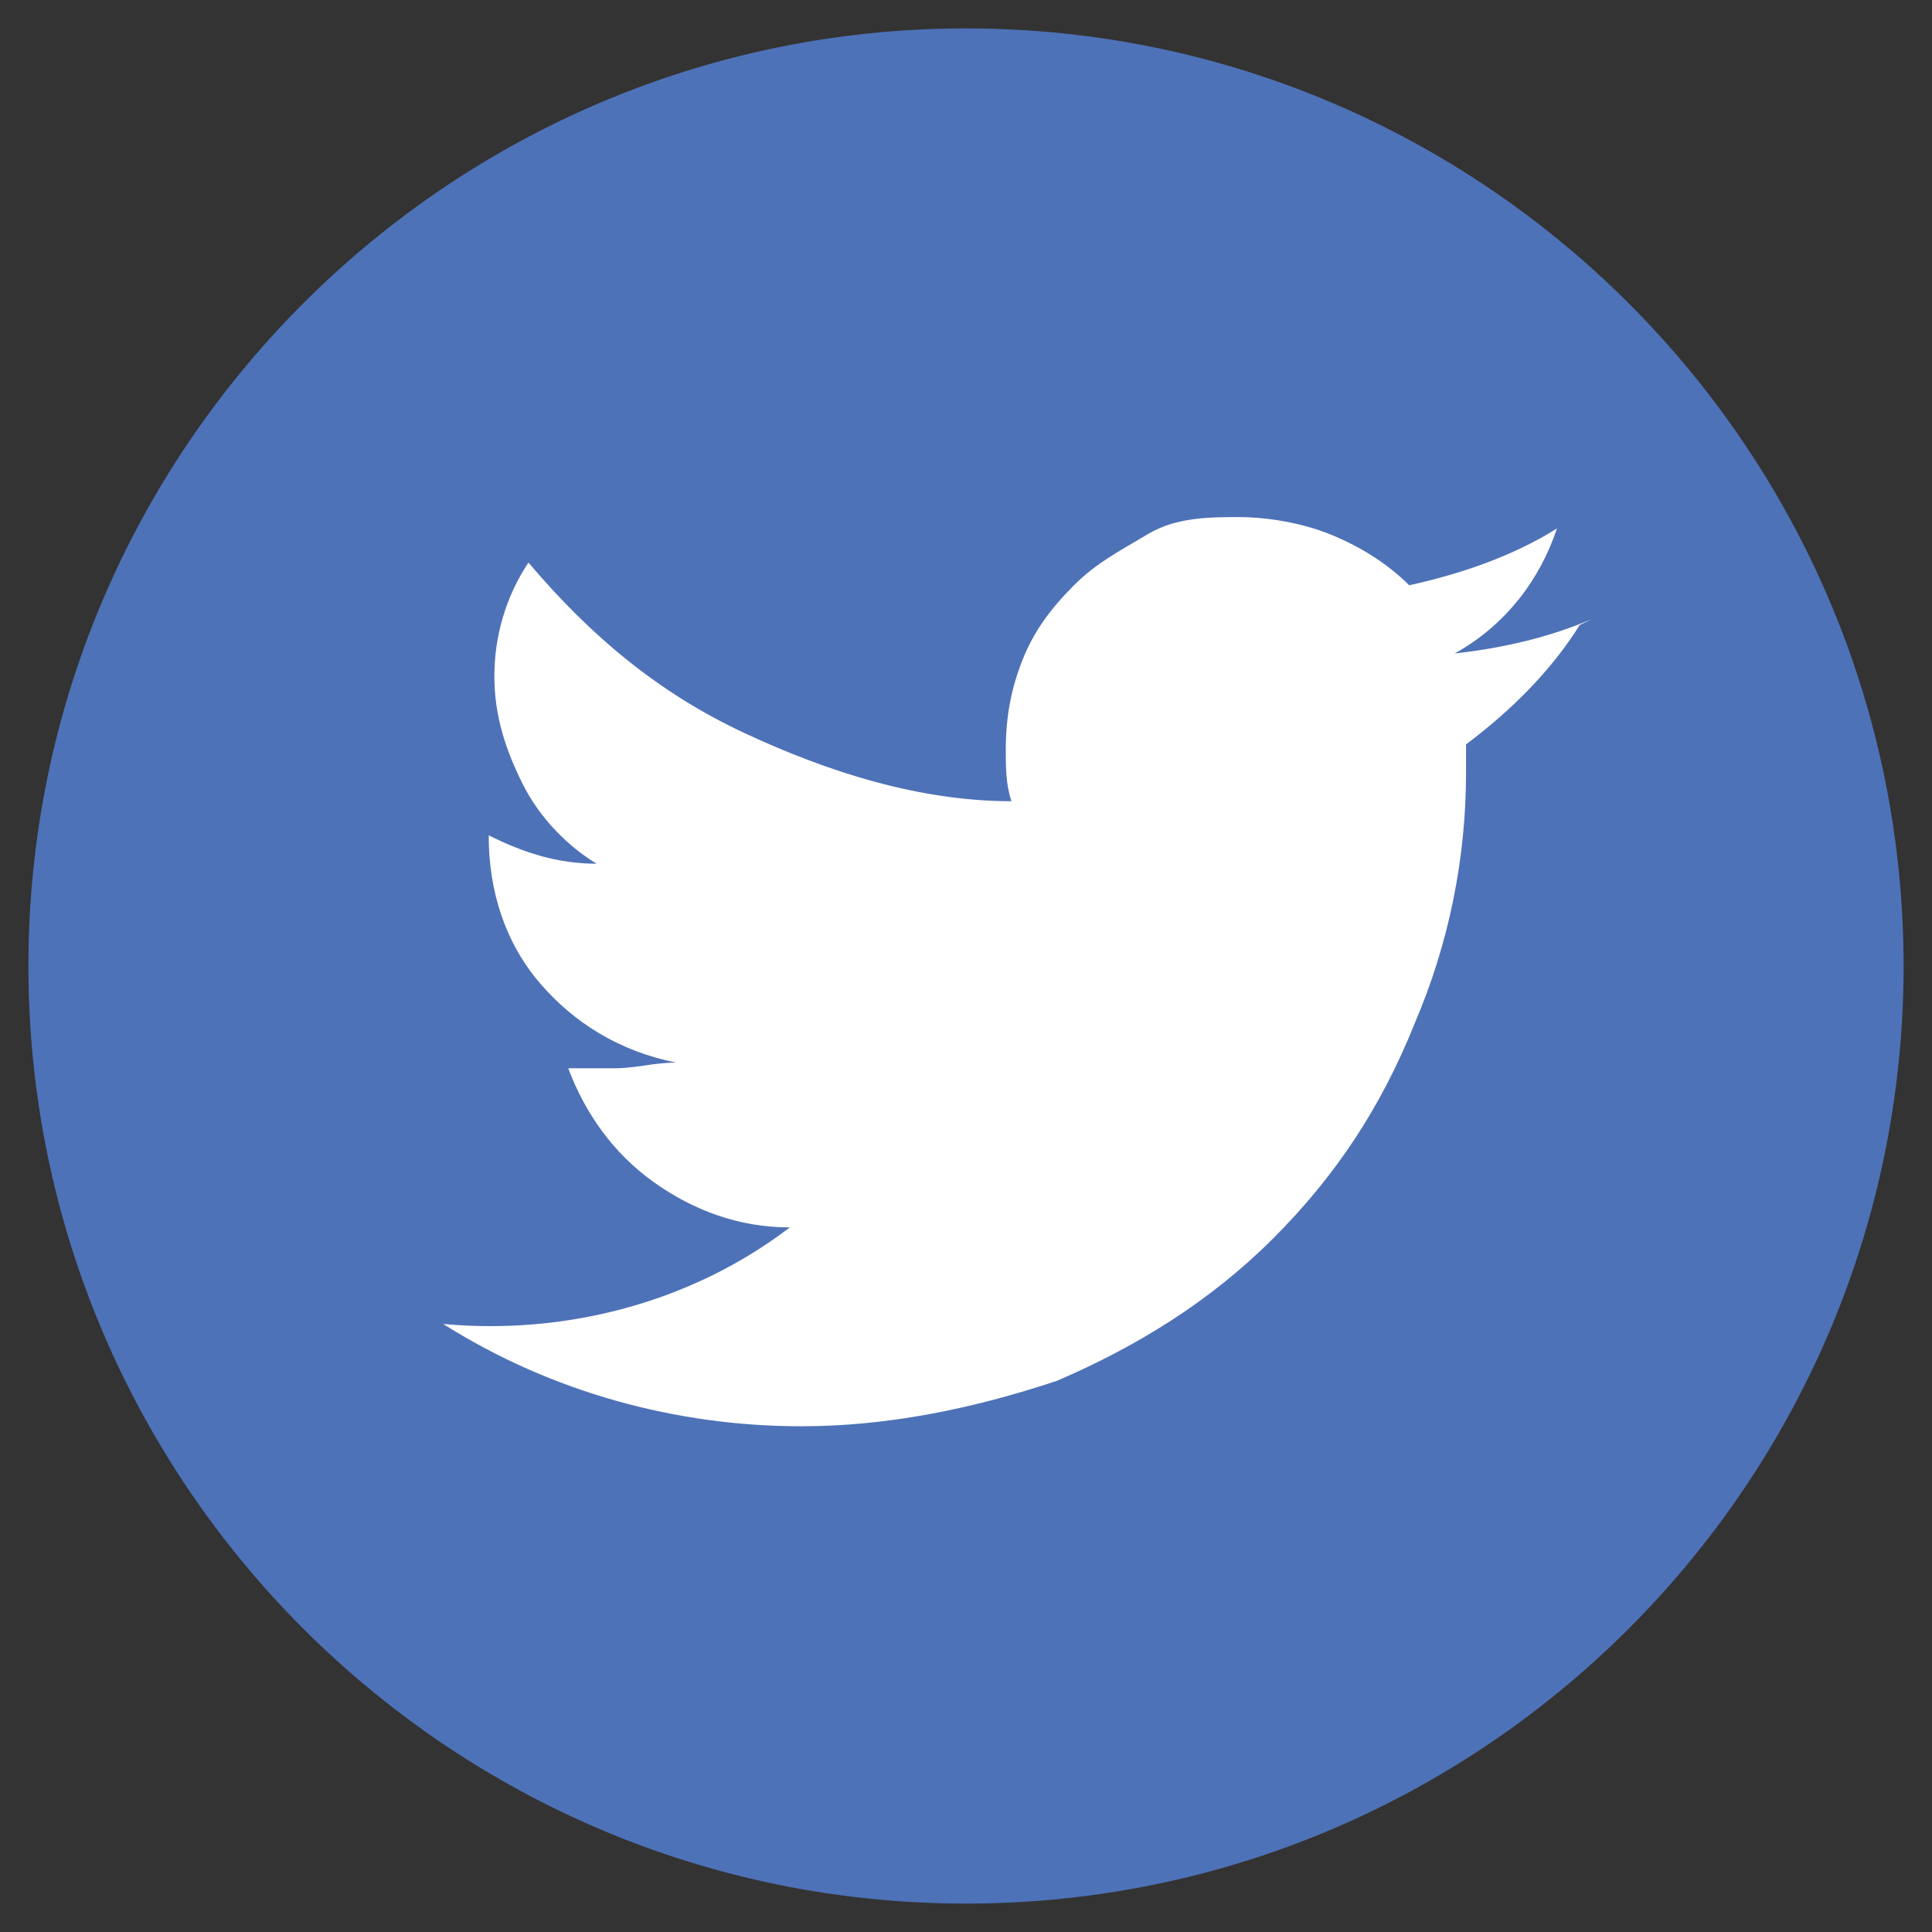 <?xml version="1.0" encoding="UTF-8"?>
<svg id="_レイヤー_1" data-name="レイヤー_1" xmlns="http://www.w3.org/2000/svg" version="1.1" viewBox="0 0 34 34">
  <rect x="0" y="0" width="34" height="34" fill="#333333" stroke="none"/>
  <!-- Generator: Adobe Illustrator 29.1.0, SVG Export Plug-In . SVG Version: 2.1.0 Build 142)  -->
  <defs>
    <style>
      .st0 {
        fill: #fff;
      }

      .st1 {
        fill: #4e72b8;
      }
    </style>
  </defs>
  <path class="st1" d="M17,.5h0c9.1,0,16.5,7.4,16.5,16.5h0c0,9.1-7.4,16.5-16.5,16.5h0C7.9,33.5.5,26.1.5,17h0C.5,7.9,7.9.5,17,.5Z"/>
  <path class="st0" d="M28,10.9c-.7.3-1.5.5-2.4.6.9-.5,1.5-1.3,1.8-2.2-.8.5-1.7.8-2.6,1-.4-.4-.9-.7-1.4-.9s-1.1-.3-1.6-.3c-.5,0-1.1,0-1.6.3s-.9.5-1.3.9c-.4.4-.7.8-.9,1.3-.2.5-.3,1-.3,1.6,0,.3,0,.6.1.9-1.6,0-3.2-.5-4.7-1.2-1.5-.7-2.7-1.7-3.8-3-.4.6-.6,1.3-.6,2h0c0,.7.2,1.3.5,1.9.3.6.8,1.1,1.3,1.4-.7,0-1.3-.2-1.9-.5h0c0,1,.3,1.9.9,2.6.6.7,1.4,1.2,2.4,1.4-.4,0-.7.1-1.1.1-.3,0-.5,0-.8,0,.3.8.8,1.5,1.5,2,.7.5,1.5.8,2.4.8-1.7,1.3-3.9,1.9-6.1,1.7,1.9,1.2,4.1,1.8,6.3,1.8,1.5,0,3-.3,4.5-.8,1.4-.6,2.7-1.4,3.8-2.5s1.9-2.3,2.5-3.8c.6-1.4.9-2.9.9-4.4,0-.2,0-.3,0-.5.8-.6,1.5-1.3,2-2.1h0Z"/>
</svg>